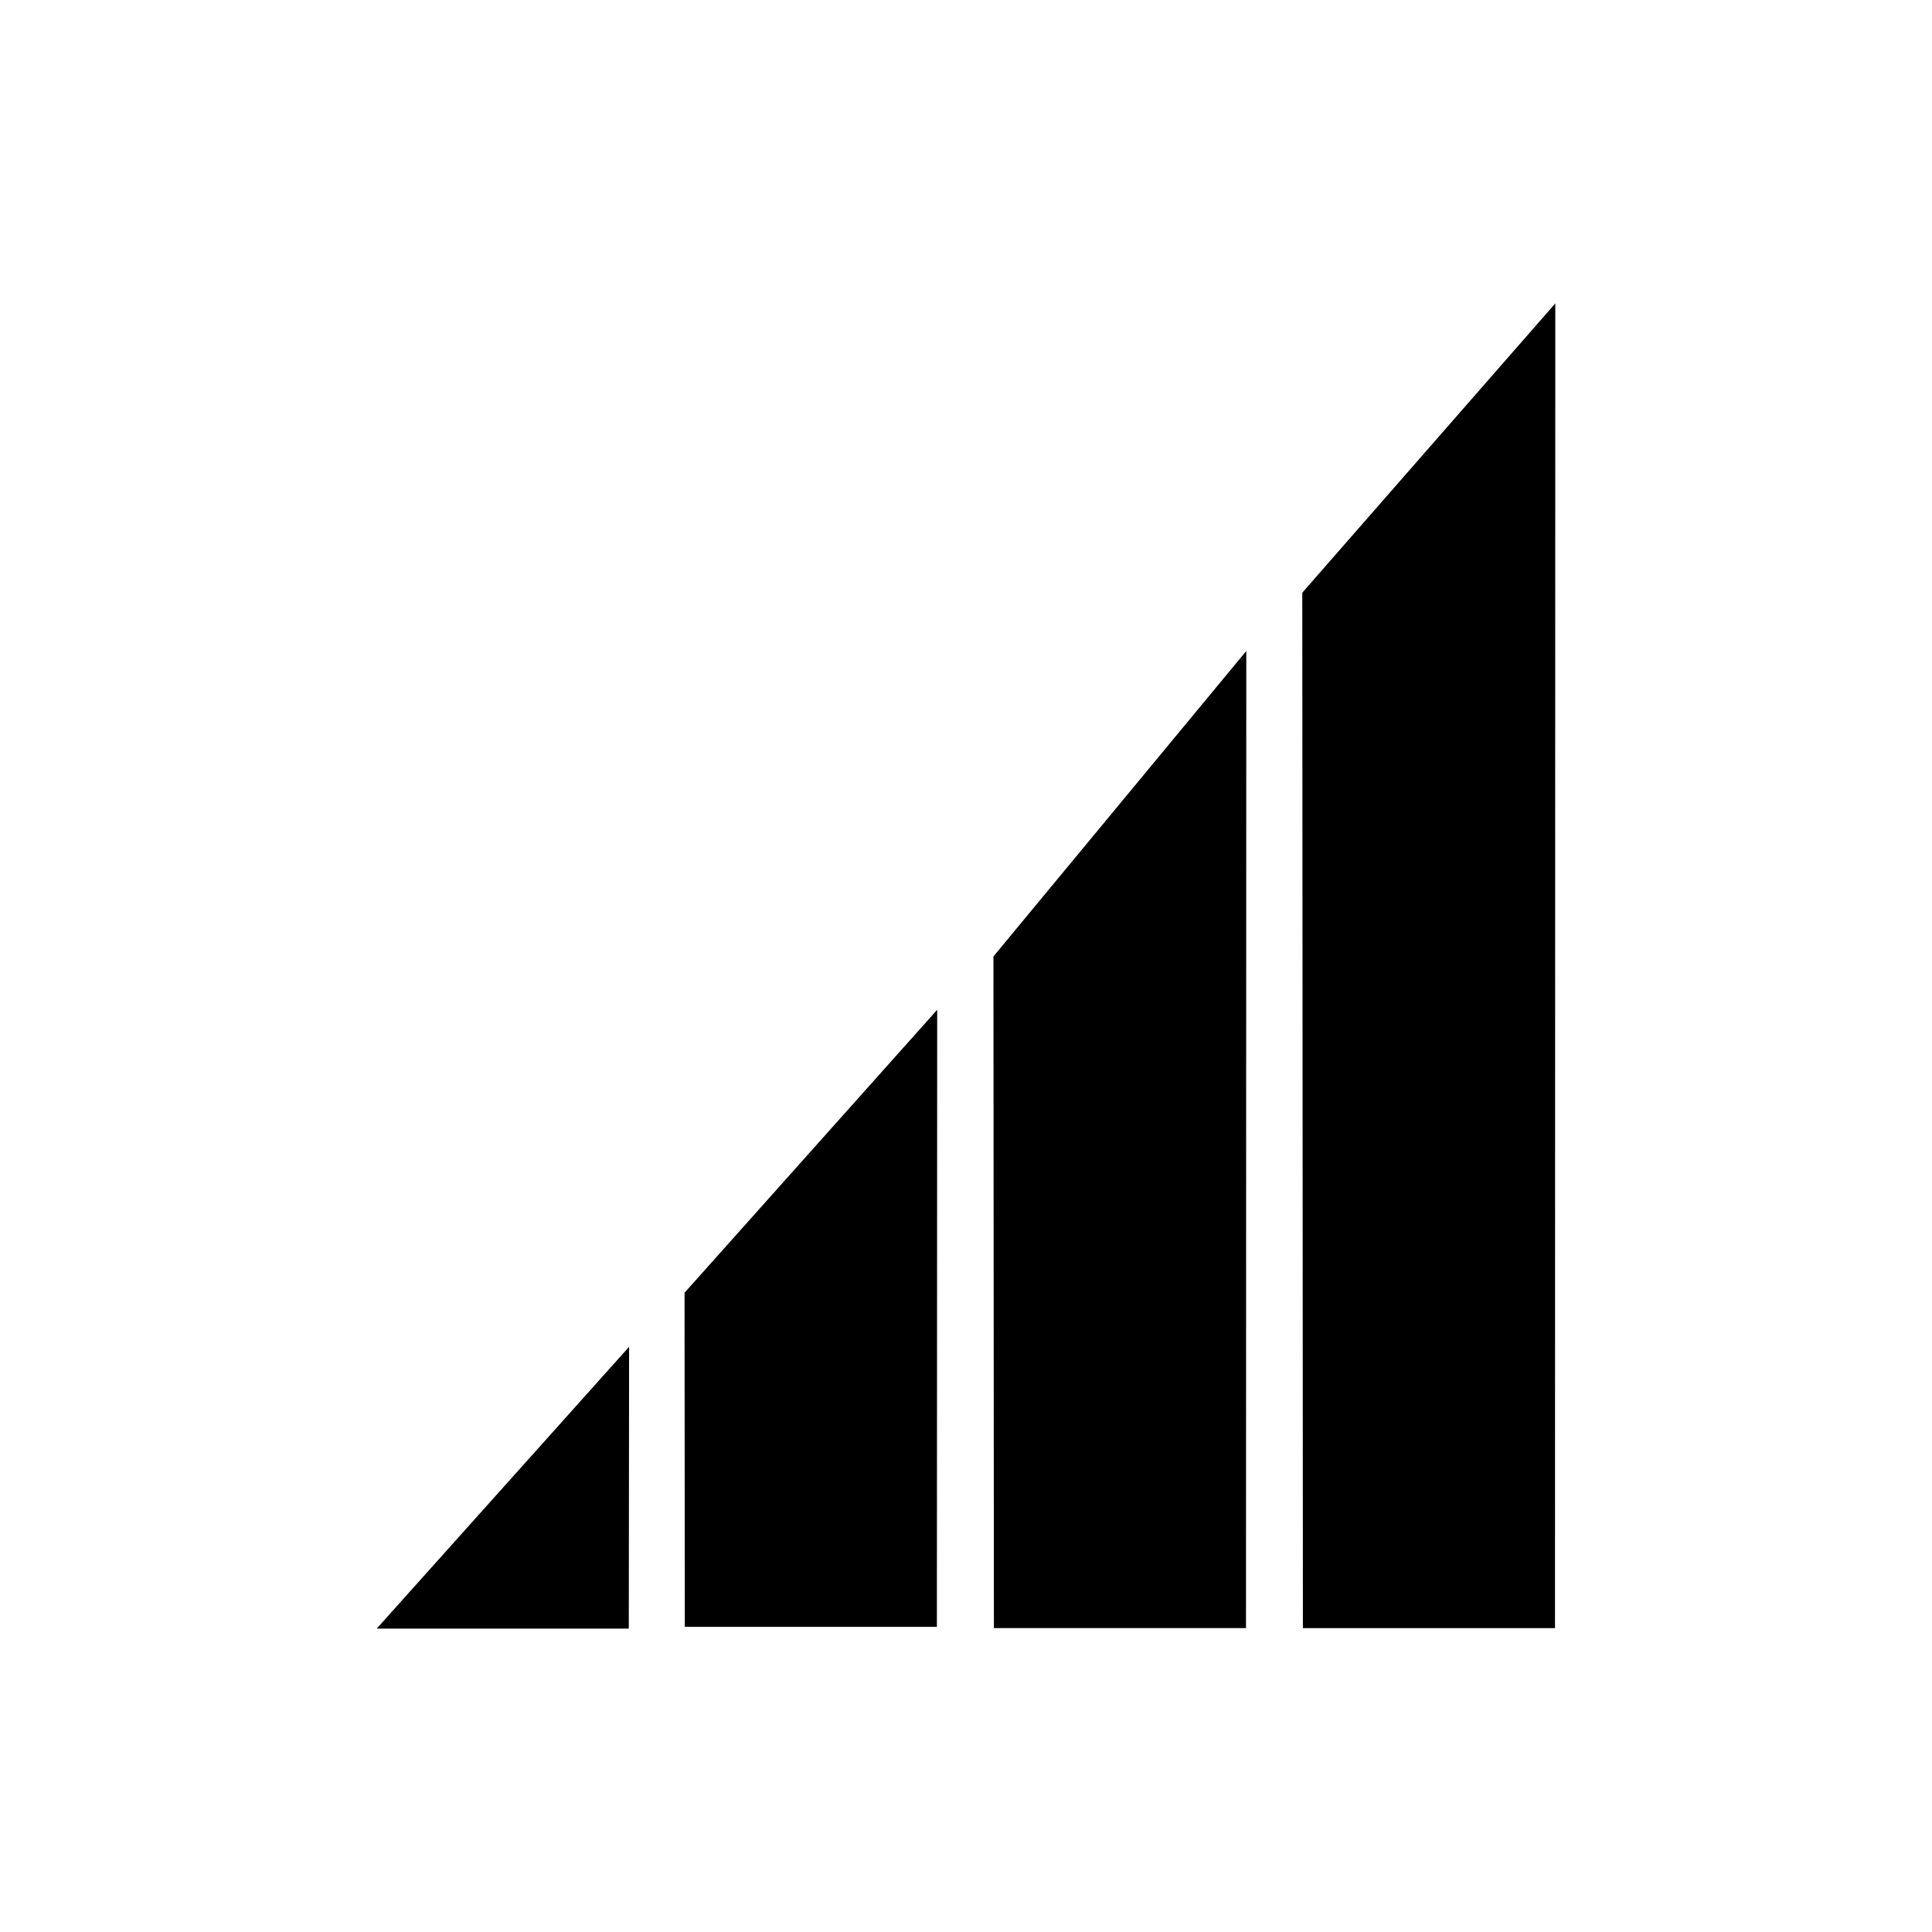 <?xml version="1.0" encoding="UTF-8" standalone="no"?>
<!-- Created with Inkscape (http://www.inkscape.org/) -->

<svg
   xmlns:dc="http://purl.org/dc/elements/1.1/"
   xmlns:cc="http://creativecommons.org/ns#"
   xmlns:rdf="http://www.w3.org/1999/02/22-rdf-syntax-ns#"
   xmlns:svg="http://www.w3.org/2000/svg"
   xmlns="http://www.w3.org/2000/svg"
   xmlns:sodipodi="http://sodipodi.sourceforge.net/DTD/sodipodi-0.dtd"
   xmlns:inkscape="http://www.inkscape.org/namespaces/inkscape"
   width="100"
   height="100"
   id="svg2993"
   version="1.1"
   inkscape:version="0.48.4 r9939"
   sodipodi:docname="more_menu.svg"
   inkscape:export-filename="/home/jishnu/git/hamburger/icon.png"
   inkscape:export-xdpi="57.599998"
   inkscape:export-ydpi="57.599998">
  <title
     id="title3844">Network</title>
  <defs
     id="defs2995" />
  <sodipodi:namedview
     id="base"
     pagecolor="#ffffff"
     bordercolor="#666666"
     borderopacity="1.0"
     inkscape:pageopacity="0.0"
     inkscape:pageshadow="2"
     inkscape:zoom="4.9497475"
     inkscape:cx="54.213735"
     inkscape:cy="54.580678"
     inkscape:current-layer="layer1"
     showgrid="true"
     inkscape:grid-bbox="true"
     inkscape:document-units="px"
     inkscape:window-width="1317"
     inkscape:window-height="788"
     inkscape:window-x="0"
     inkscape:window-y="290"
     inkscape:window-maximized="0" />
  <g
     id="layer1"
     inkscape:label="Layer 1"
     inkscape:groupmode="layer"
     transform="translate(0,52)">
    <path
       style="fill:#000000;fill-opacity:1;stroke:none"
       d="m 67.406,-21.322 13.096,-14.974 -0.016,68.567 -13.048,0 z"
       id="rect3914"
       inkscape:connector-curvature="0"
       sodipodi:nodetypes="ccccc" />
    <path
       sodipodi:nodetypes="ccccc"
       inkscape:connector-curvature="0"
       id="path3917"
       d="m 51.42,-2.495 13.088,-15.81 -0.016,50.575 -13.048,0 z"
       style="fill:#000000;fill-opacity:1;stroke:none" />
    <path
       style="fill:#000000;fill-opacity:1;stroke:none"
       d="m 35.432,14.912 13.077,-14.647 -0.016,31.941 -13.048,0 z"
       id="path3919"
       inkscape:connector-curvature="0"
       sodipodi:nodetypes="ccccc" />
    <path
       sodipodi:nodetypes="cccc"
       inkscape:connector-curvature="0"
       id="path3921"
       d="m 32.562,17.712 -0.016,14.585 -13.048,0 z"
       style="fill:#000000;fill-opacity:1;stroke:none" />
  </g>
</svg>
